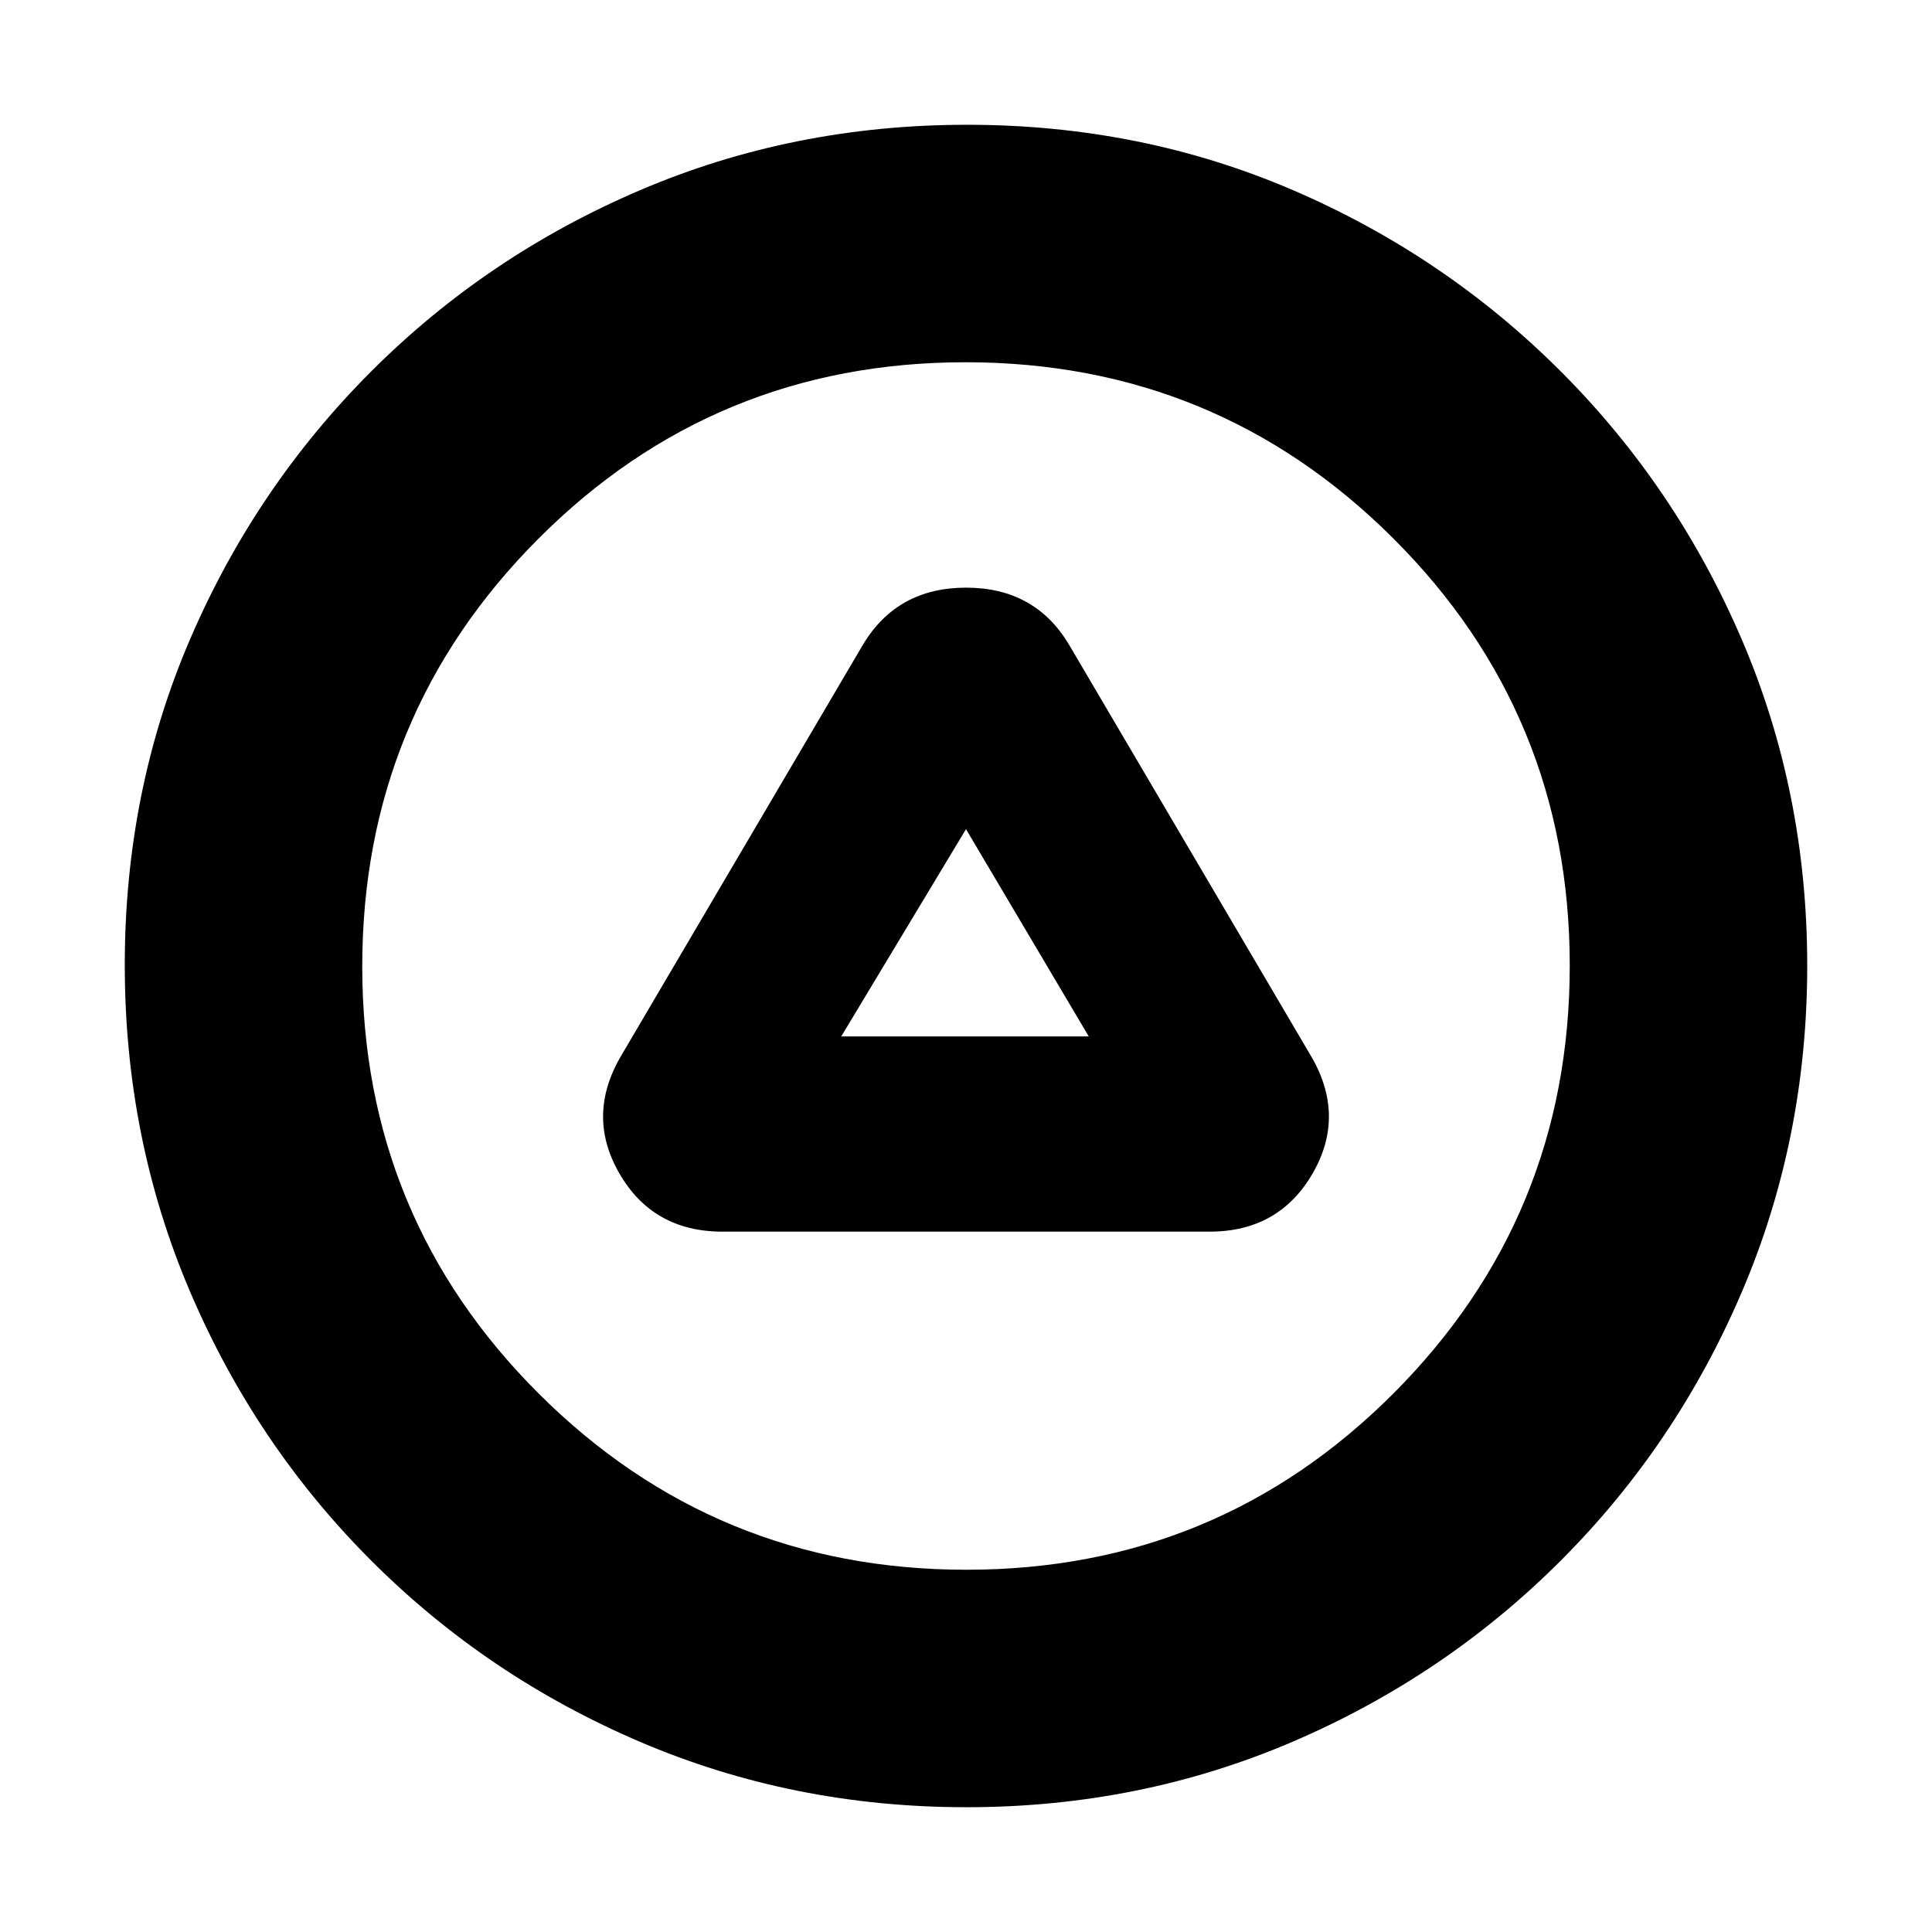 <svg xmlns="http://www.w3.org/2000/svg" height="20" viewBox="0 -960 960 960" width="20"><path d="M359-348h242q34.55 0 51.28-29Q669-406 651-436L531-640q-16.93-28-50.96-28Q446-668 429-640L309-436q-18 30-1.28 59 16.73 29 51.28 29Zm59-97 62-103 61 103H418Zm62.19 383Q394-62 318-94.5t-133.5-90Q127-242 94.5-318.04 62-394.08 62-480.54T94.5-642.5q32.5-75.5 90-133t133.54-90q76.04-32.5 162.5-32.5t161.96 32.5q75.5 32.5 133 90t90 133.31q32.5 75.81 32.5 162T865.5-318q-32.5 76-90 133.5t-133.31 90Q566.38-62 480.19-62Zm.03-118Q605-180 692.5-267.72t87.5-212.5Q780-605 692.28-692.5T479.78-780Q355-780 267.5-692.28T180-479.78Q180-355 267.72-267.5t212.5 87.5ZM480-480Z"/></svg>